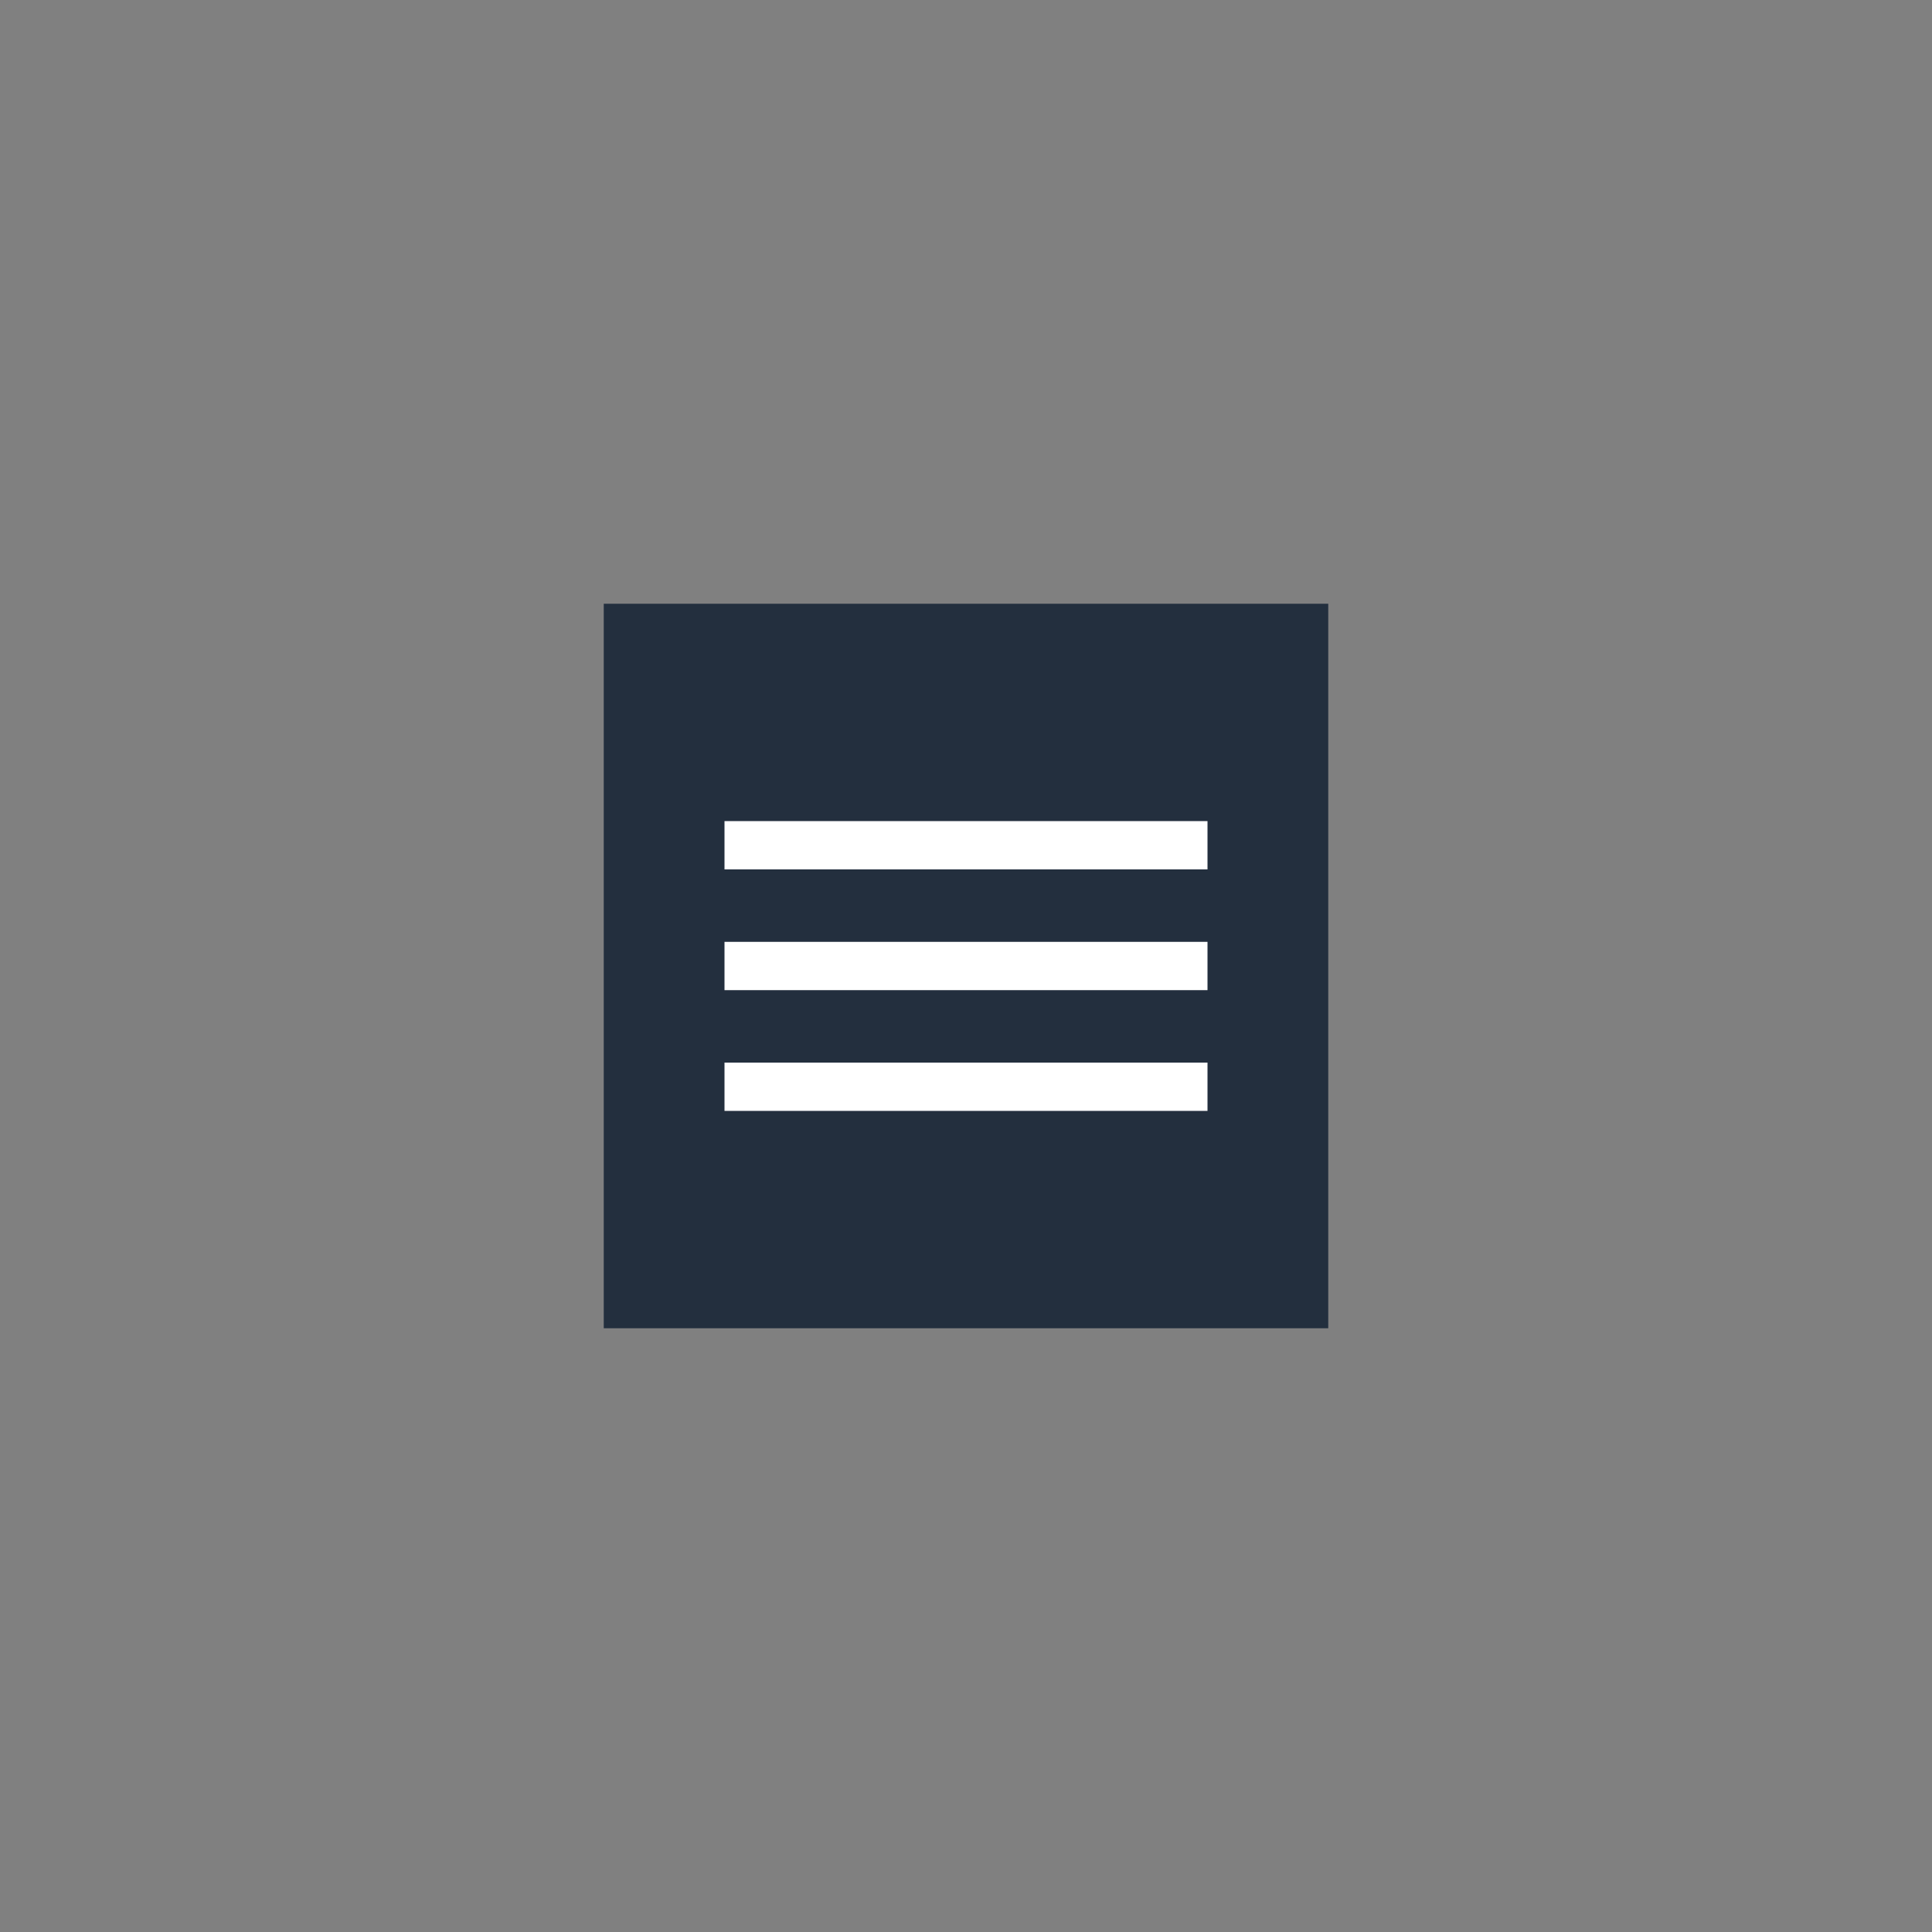<svg xmlns="http://www.w3.org/2000/svg" viewBox="0 0 80 80" fill="#232F3E"><rect x="0" y="0" width="80" height="80" fill="#808080" stroke="none"/><path d="M25 25h30v30h-30z" fill="#232F3E"/><path d="M30 35h20M30 40h20M30 45h20" stroke="#fff" stroke-width="2"/></svg>
